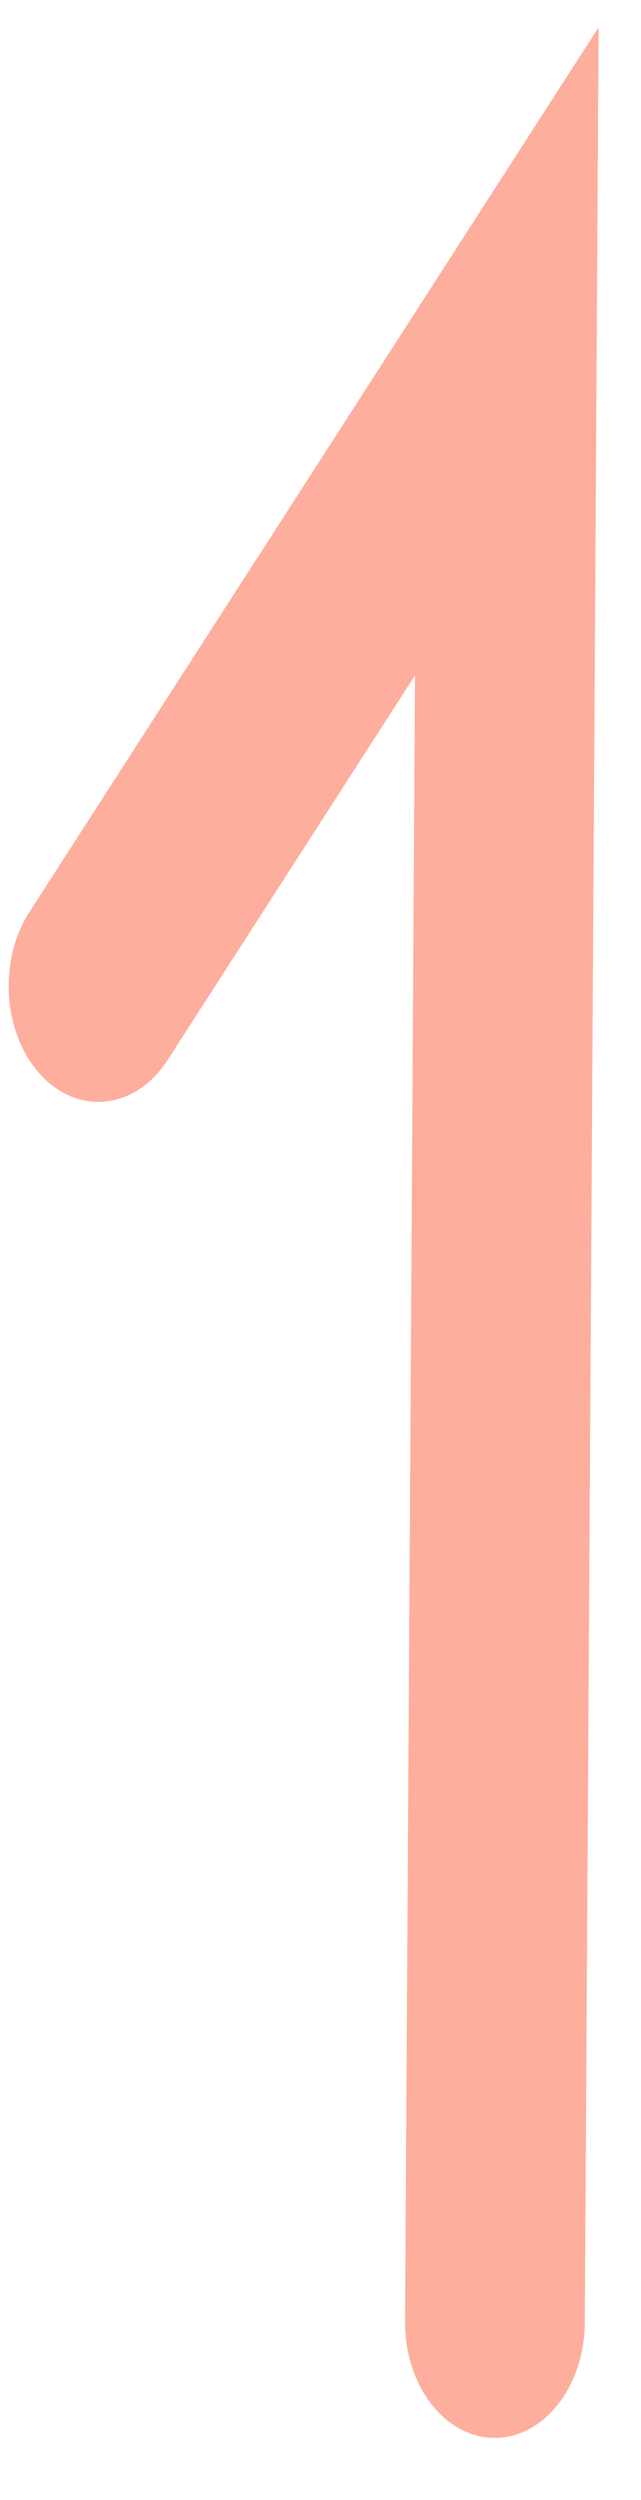 <svg width="10" height="39" viewBox="0 0 10 39" fill="none" xmlns="http://www.w3.org/2000/svg">
<path fill-rule="evenodd" clip-rule="evenodd" d="M0.641 16.774C0.046 16.137 -0.036 14.997 0.459 14.228L9.339 0.426L9.123 36.233C9.117 37.231 8.485 38.036 7.71 38.031C6.936 38.025 6.313 37.211 6.319 36.212L6.474 10.537L2.616 16.534C2.121 17.303 1.237 17.411 0.641 16.774Z" fill="#FE5E3A" fill-opacity="0.5"/>
</svg>
